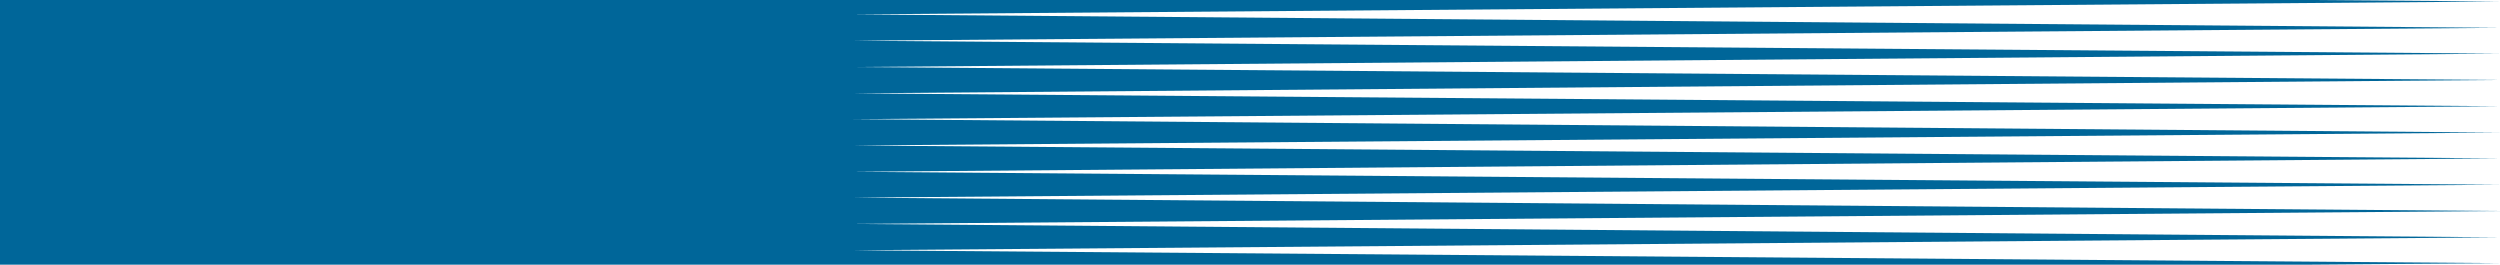 <?xml version="1.0" encoding="utf-8"?>
<!-- Generator: Adobe Illustrator 17.1.0, SVG Export Plug-In . SVG Version: 6.00 Build 0)  -->
<!DOCTYPE svg PUBLIC "-//W3C//DTD SVG 1.1//EN" "http://www.w3.org/Graphics/SVG/1.1/DTD/svg11.dtd">
<svg version="1.1" id="Layer_1" xmlns="http://www.w3.org/2000/svg" xmlns:xlink="http://www.w3.org/1999/xlink" x="0px" y="0px"
	 viewBox="0 0 503.5 53.3" enable-background="new 0 0 503.5 53.3" xml:space="preserve">
<polygon fill="#006699" points="0,0 0,53.3 465.3,53.3 503.5,53 171.8,50.4 503.5,47.8 171.8,45.1 503.5,42.5 171.8,39.8 
	503.5,37.2 171.8,34.6 503.5,31.9 171.8,29.3 503.5,26.7 171.8,24 503.5,21.4 171.8,18.8 503.5,16.1 171.8,13.5 503.5,10.8 
	171.8,8.2 503.5,5.6 171.8,2.9 503.5,0.3 465.4,0 "/>
</svg>
